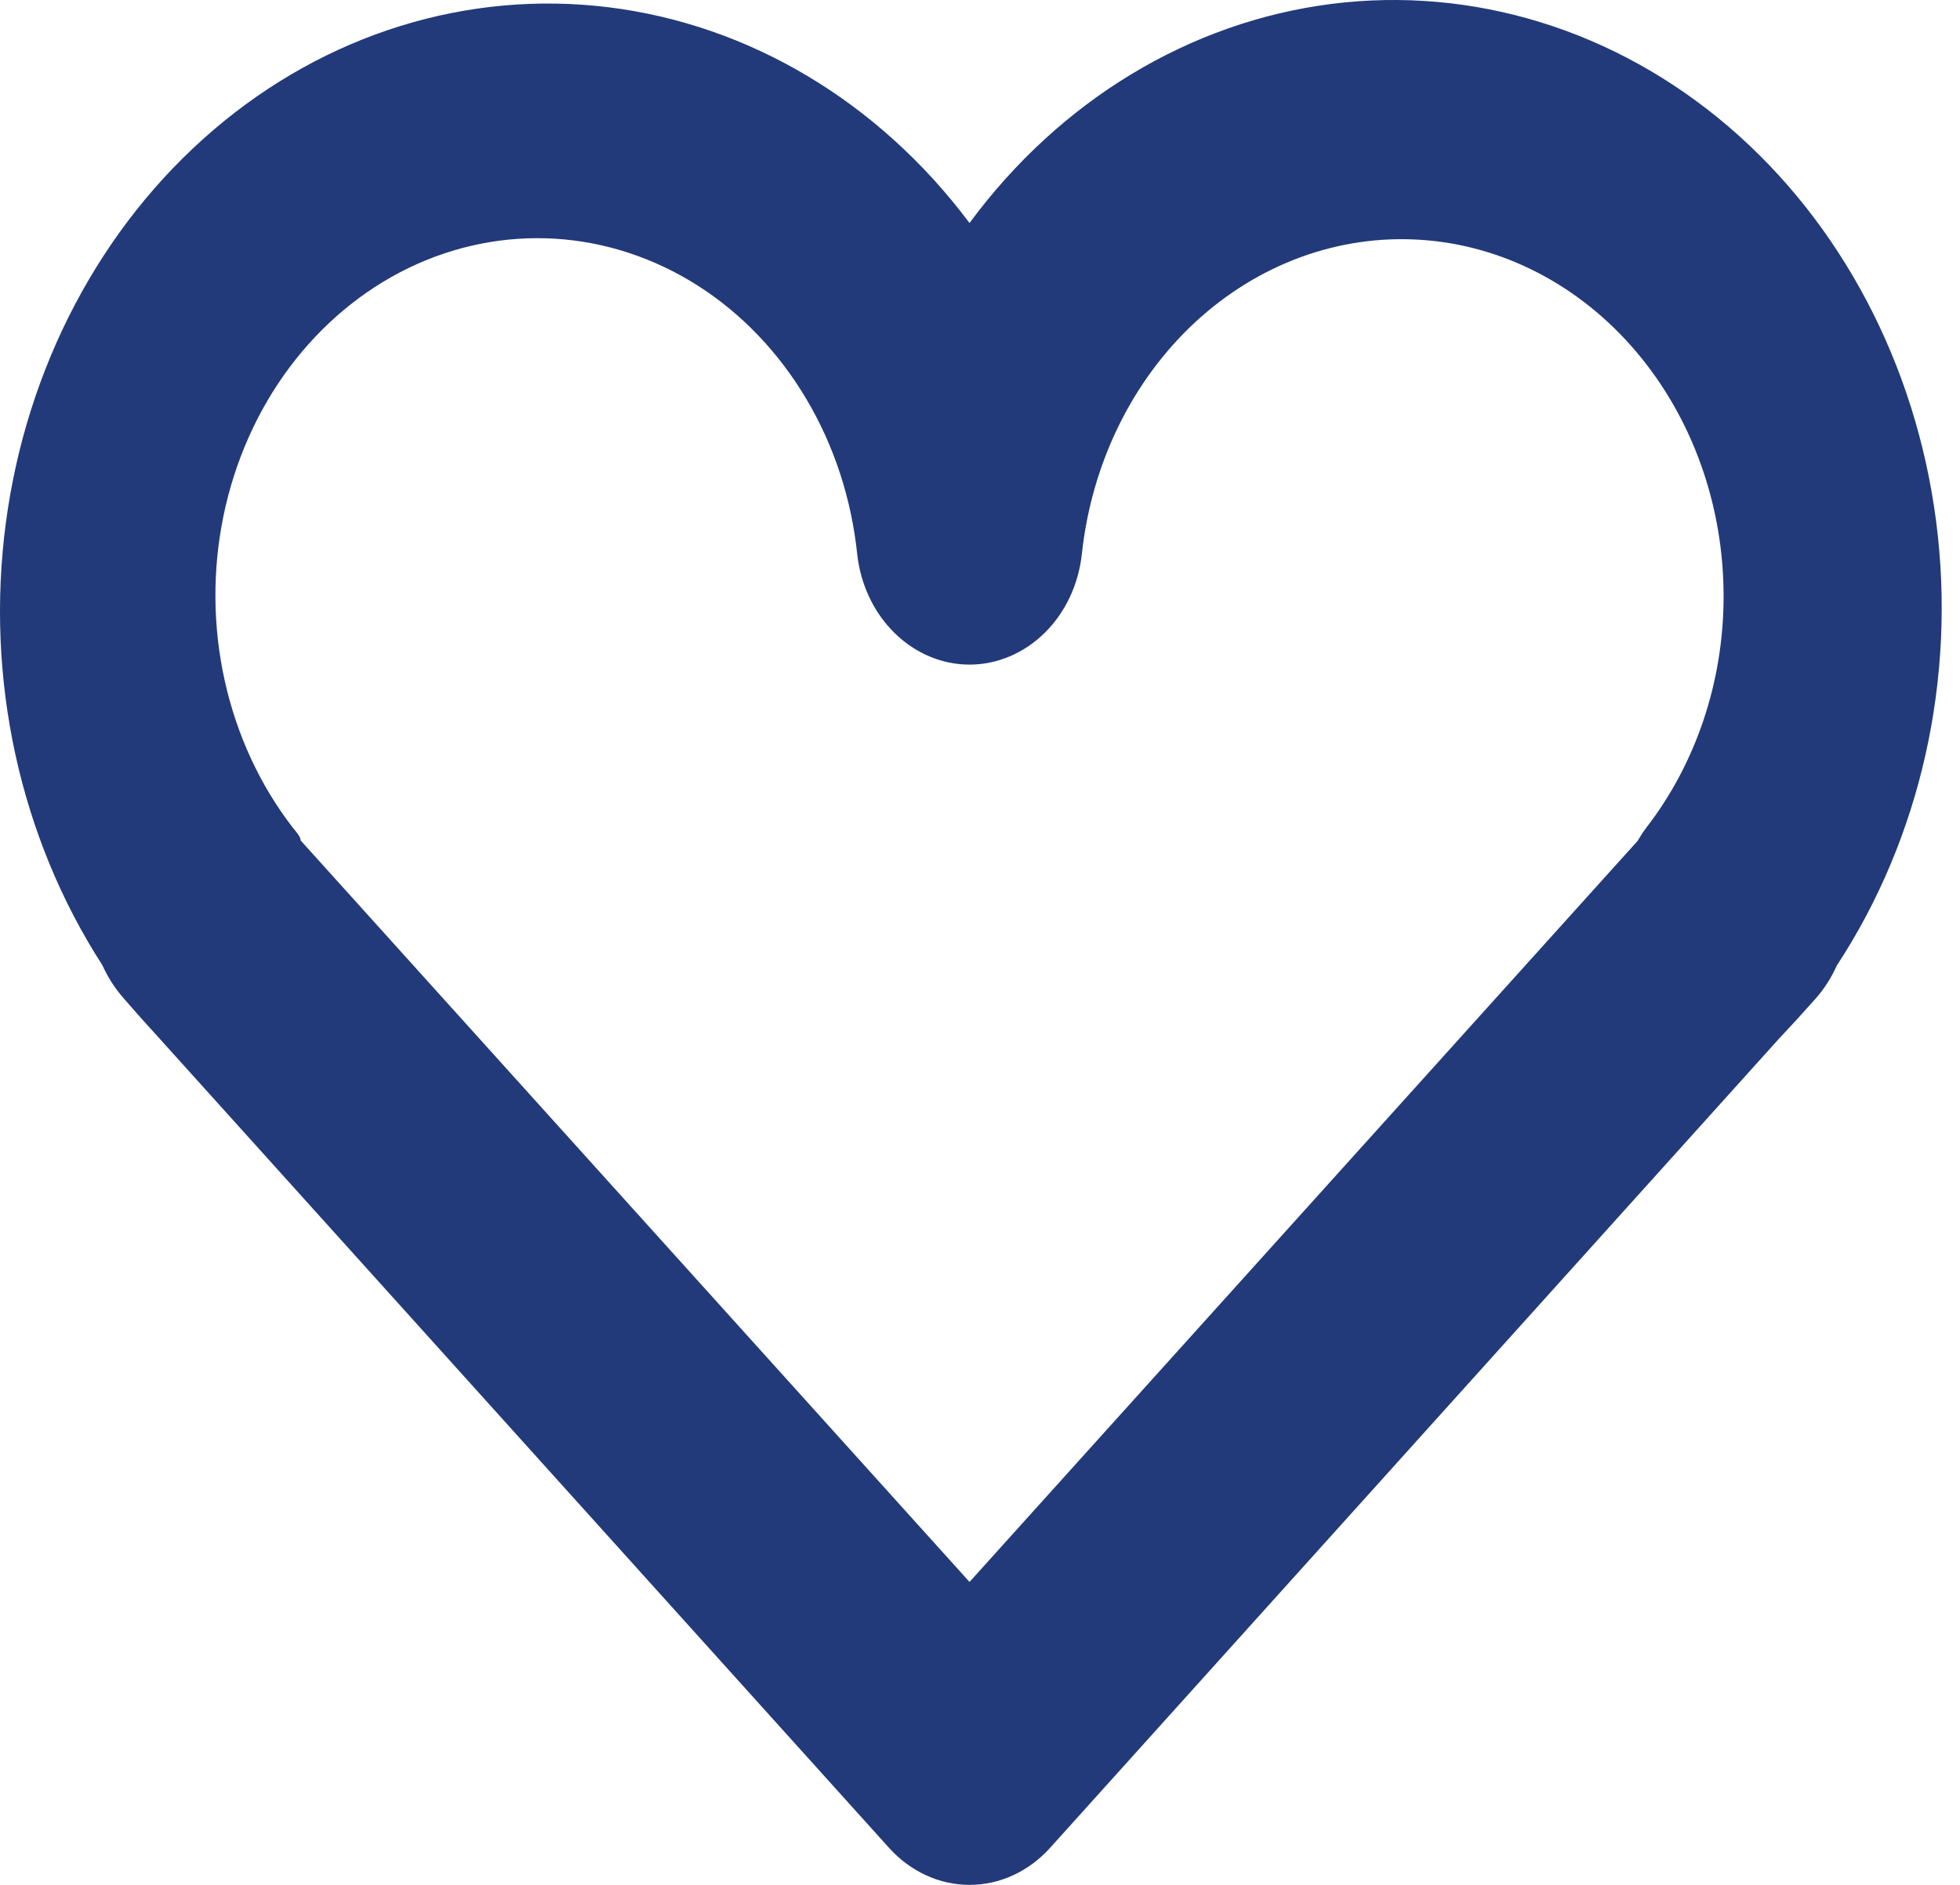 <svg width="26" height="25" viewBox="0 0 26 25" fill="none" xmlns="http://www.w3.org/2000/svg">
<path d="M12.861 25C12.463 25 12.081 24.825 11.798 24.514L2.096 13.752L1.873 13.506L1.645 13.246C1.528 13.115 1.431 12.964 1.357 12.8C0.261 11.101 -0.197 8.998 0.078 6.932C0.353 4.867 1.339 3 2.83 1.725C4.32 0.45 6.199 -0.134 8.07 0.096C9.941 0.326 11.659 1.352 12.861 2.958C14.06 1.333 15.782 0.291 17.662 0.052C19.542 -0.186 21.432 0.398 22.93 1.68C24.428 2.962 25.416 4.842 25.684 6.92C25.952 8.997 25.48 11.109 24.366 12.806C24.294 12.968 24.198 13.117 24.084 13.246L23.82 13.539L23.603 13.772L13.925 24.514C13.642 24.825 13.26 25 12.861 25ZM3.988 11.147L4.162 11.34L12.861 20.982L21.507 11.393L21.675 11.207L21.723 11.154C21.758 11.093 21.796 11.035 21.837 10.98C22.498 10.127 22.863 9.04 22.864 7.915C22.866 6.707 22.451 5.544 21.704 4.664C20.958 3.784 19.936 3.253 18.849 3.181C17.761 3.108 16.69 3.5 15.854 4.274C15.018 5.049 14.48 6.149 14.351 7.349C14.307 7.753 14.132 8.125 13.857 8.395C13.582 8.665 13.228 8.815 12.861 8.815C12.495 8.815 12.14 8.665 11.866 8.395C11.591 8.125 11.415 7.753 11.371 7.349C11.294 6.613 11.063 5.908 10.695 5.29C10.328 4.671 9.835 4.157 9.256 3.788C8.677 3.42 8.028 3.206 7.361 3.166C6.695 3.126 6.029 3.259 5.417 3.556C4.805 3.853 4.265 4.305 3.839 4.875C3.413 5.445 3.114 6.119 2.965 6.84C2.816 7.562 2.822 8.313 2.982 9.032C3.142 9.751 3.451 10.418 3.886 10.98C3.928 11.034 3.988 11.094 3.988 11.147Z" fill="#223A7A"/>
</svg>
